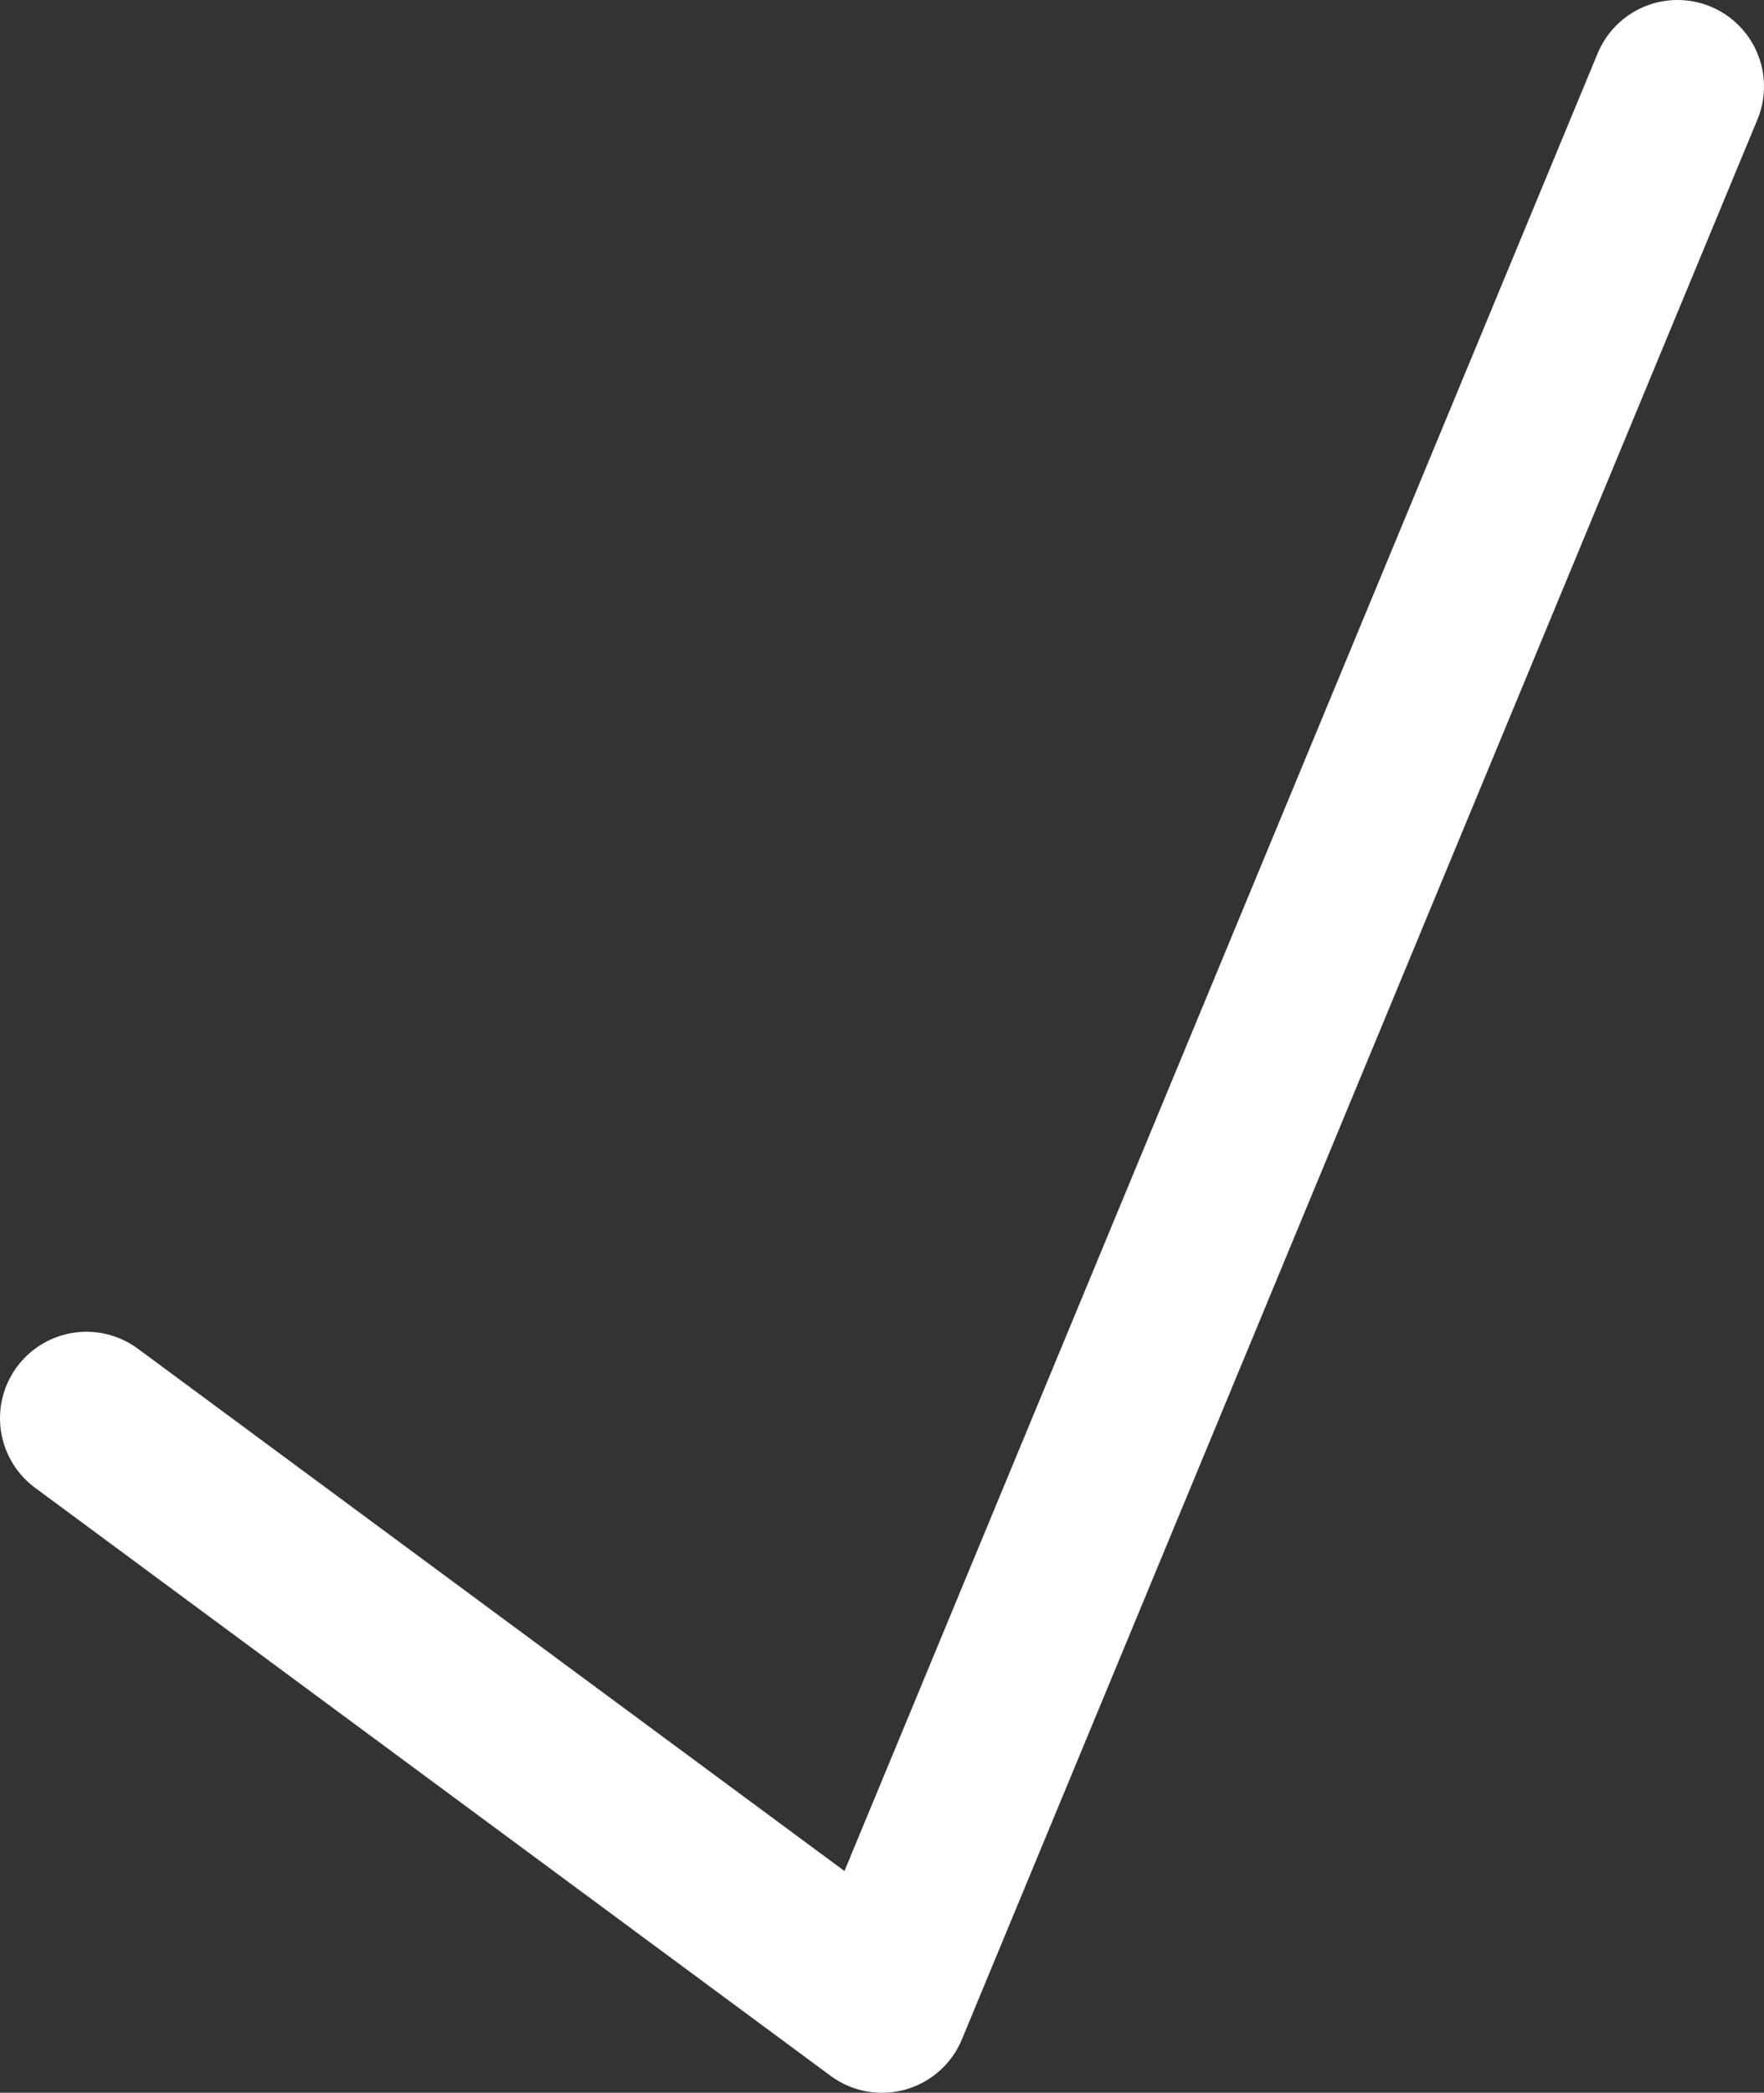<?xml version="1.0" encoding="utf-8"?>
<!-- Generator: Adobe Illustrator 17.1.0, SVG Export Plug-In . SVG Version: 6.00 Build 0)  -->
<!DOCTYPE svg PUBLIC "-//W3C//DTD SVG 1.1//EN" "http://www.w3.org/Graphics/SVG/1.1/DTD/svg11.dtd">
<svg version="1.1" id="Слой_1" xmlns="http://www.w3.org/2000/svg" xmlns:xlink="http://www.w3.org/1999/xlink" x="0px" y="0px"
	 viewBox="0 0 10.2 12.1" enable-background="new 0 0 10.2 12.1" xml:space="preserve">
<rect x="0" y="0" width="10.2" height="12.1" fill="#333333" stroke="none"/>
<polyline fill="none" stroke="#FFFFFF" stroke-linecap="round" stroke-linejoin="round" stroke-miterlimit="10" points="9.7,0.5 
	5.1,11.6 0.5,8.2 "/>
</svg>
